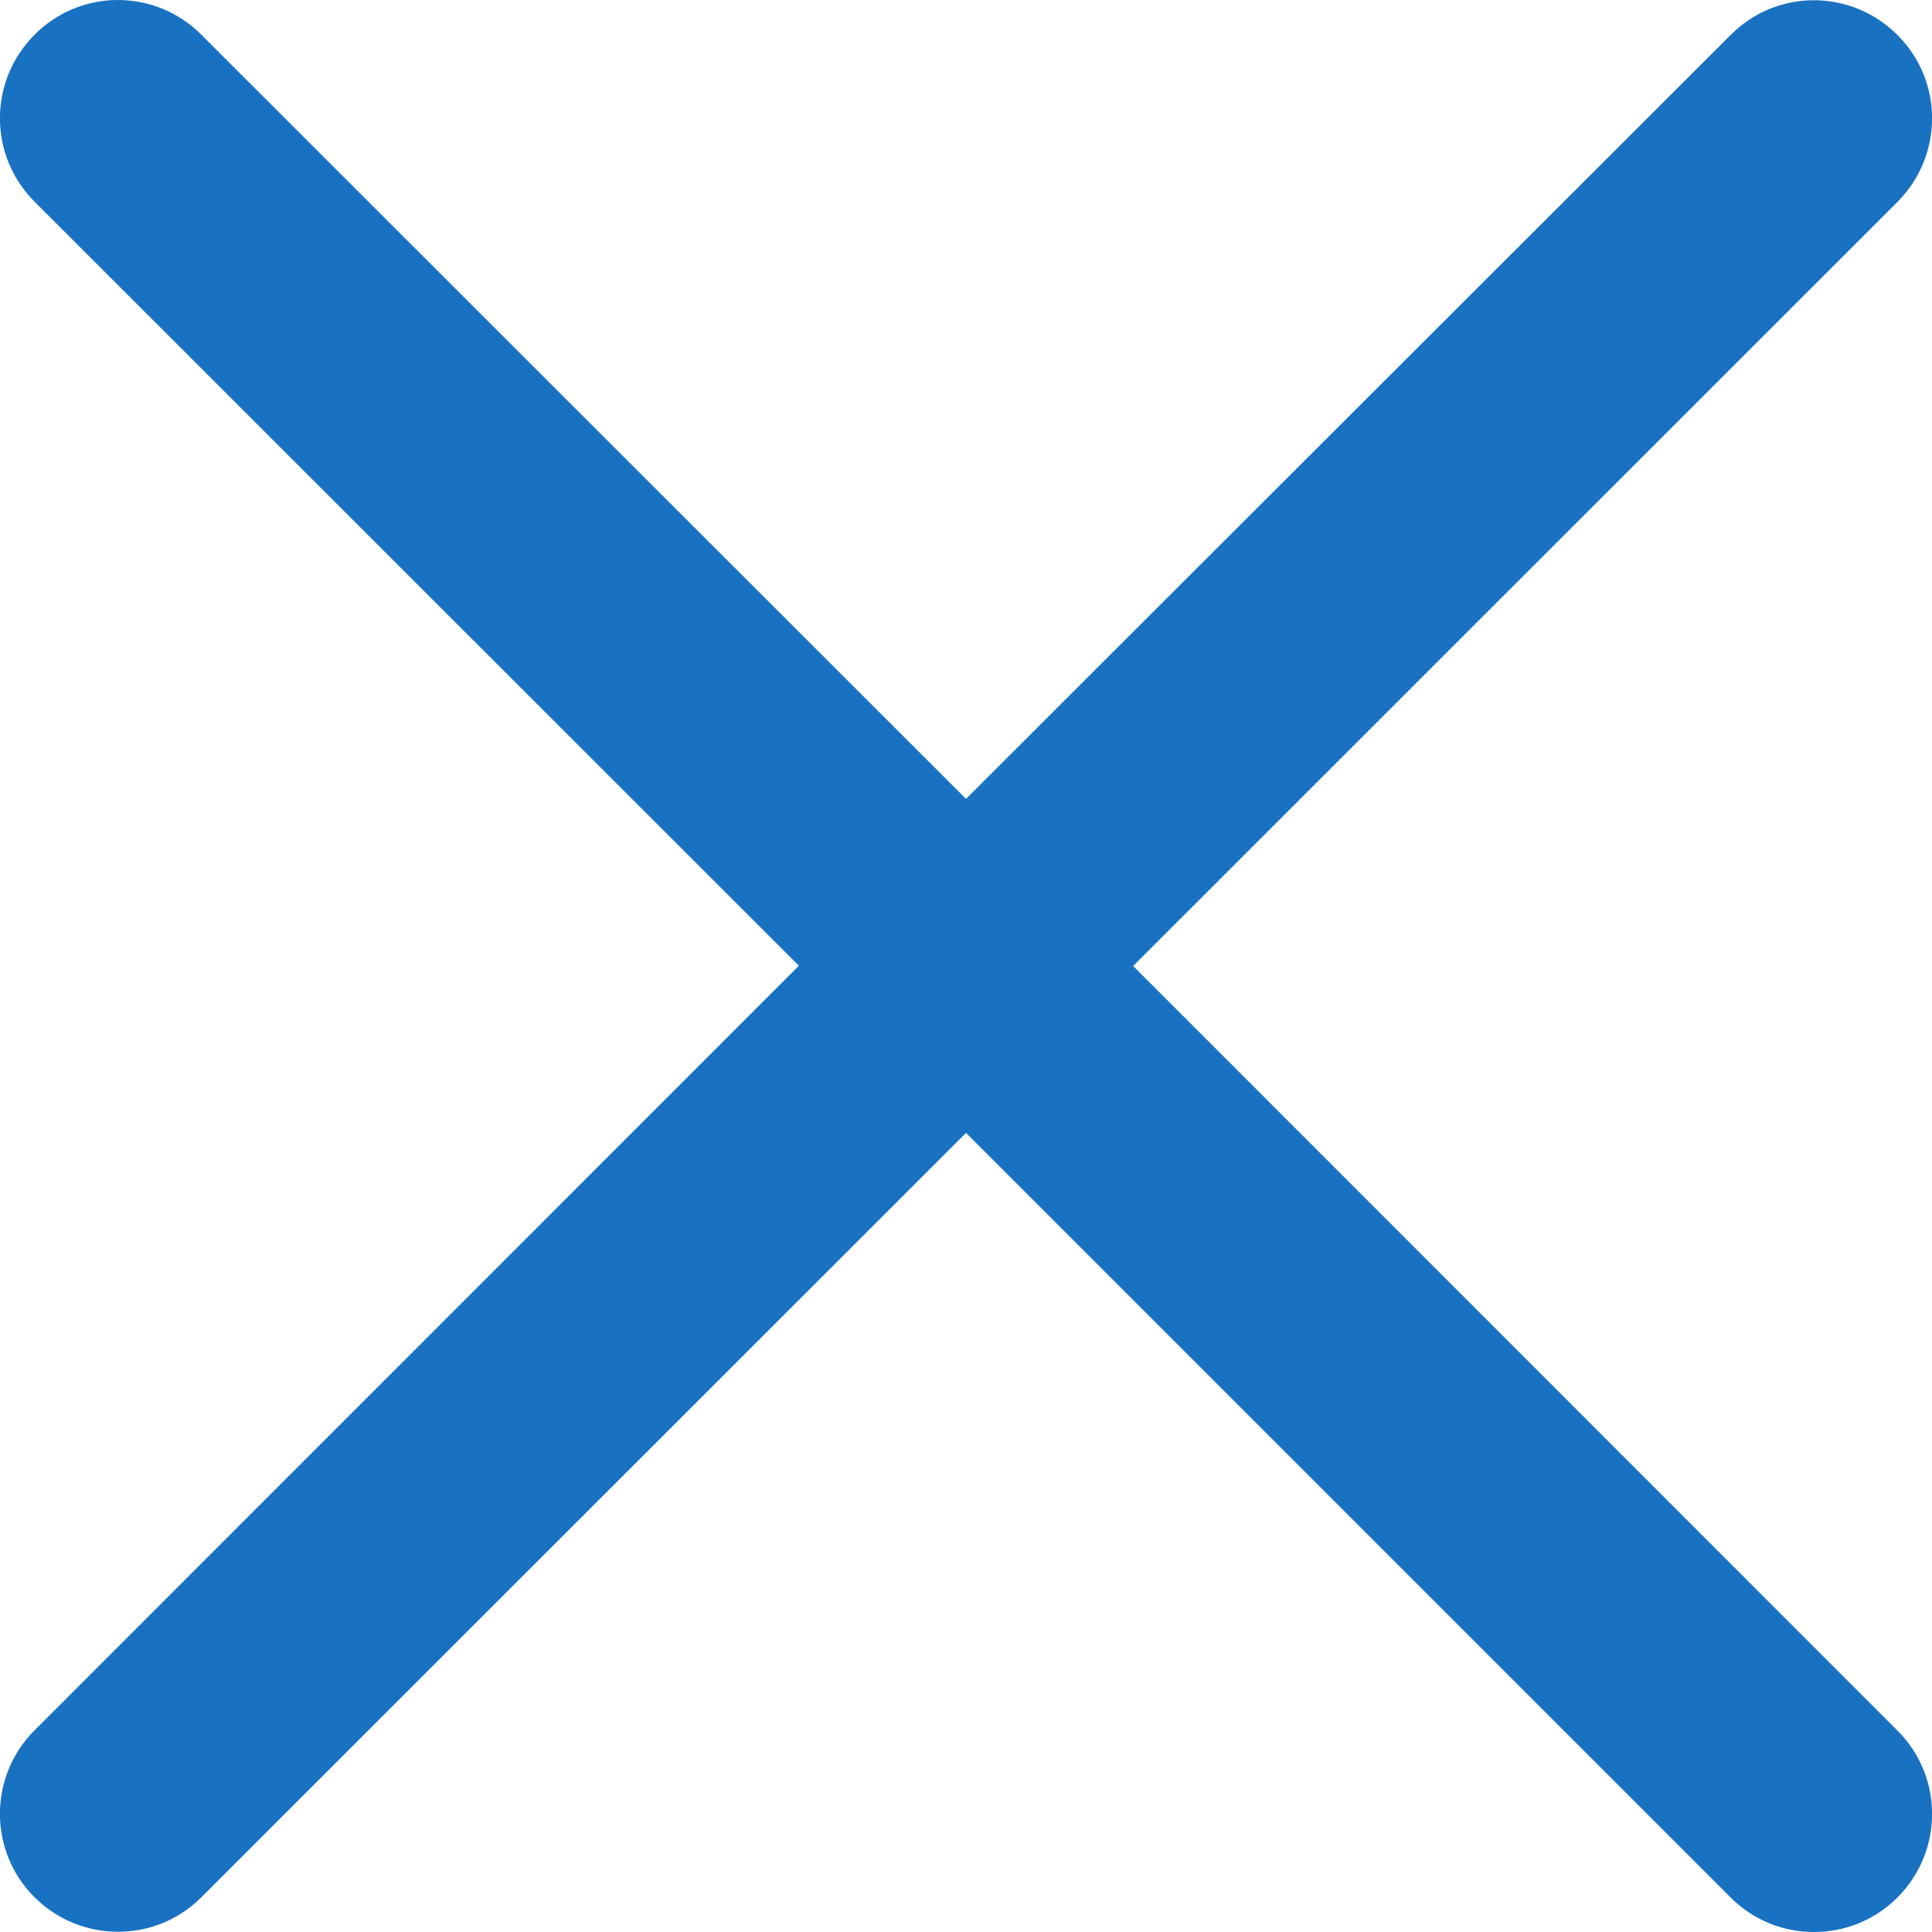<svg width="8" height="8" viewBox="0 0 8 8" fill="none" xmlns="http://www.w3.org/2000/svg">
<path d="M4.692 4L7.857 0.836C8.048 0.644 8.048 0.335 7.857 0.145C7.665 -0.047 7.356 -0.047 7.166 0.145L4 3.308L0.834 0.144C0.643 -0.048 0.333 -0.048 0.143 0.144C-0.048 0.335 -0.048 0.644 0.143 0.835L3.308 3.999L0.143 7.165C-0.048 7.356 -0.048 7.666 0.143 7.856C0.239 7.952 0.365 7.999 0.489 7.999C0.614 7.999 0.738 7.952 0.834 7.856L4 4.691L7.166 7.857C7.262 7.953 7.386 8 7.511 8C7.637 8 7.761 7.953 7.857 7.857C8.048 7.666 8.048 7.356 7.857 7.166L4.692 4Z" fill="#1971C2"/>
</svg>
